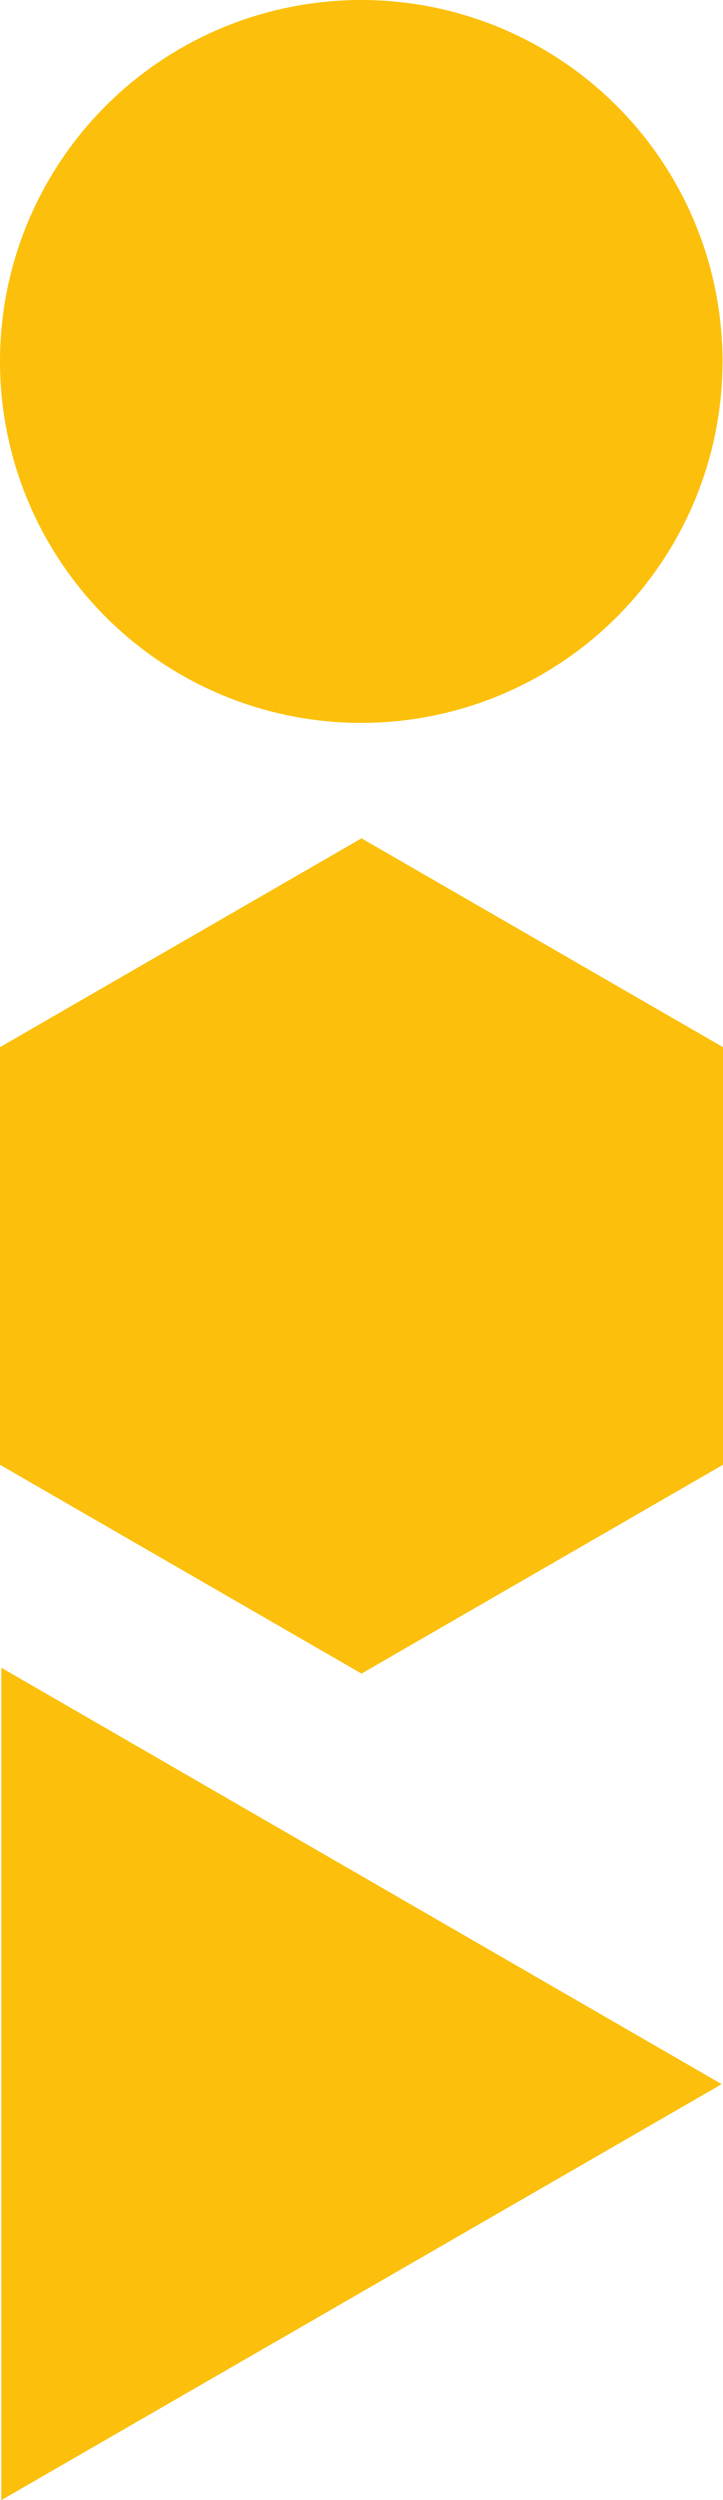 <svg xmlns="http://www.w3.org/2000/svg" viewBox="0 0 61.42 212.27"><defs><style>.cls-1{fill:#fcc00c;}</style></defs><title>iconoRecurso 1logo</title><g id="Capa_2" data-name="Capa 2"><g id="Capa_2-2" data-name="Capa 2"><polygon class="cls-1" points="61.42 124.37 61.42 88.91 30.71 71.18 0 88.91 0 124.37 30.71 142.1 61.42 124.37"/><path class="cls-1" d="M0,30.69A30.69,30.69,0,1,0,30.71,0,30.68,30.68,0,0,0,0,30.69"/><polygon class="cls-1" points="61.31 176.96 0.11 141.6 0.11 212.28 61.31 176.96"/></g></g></svg>